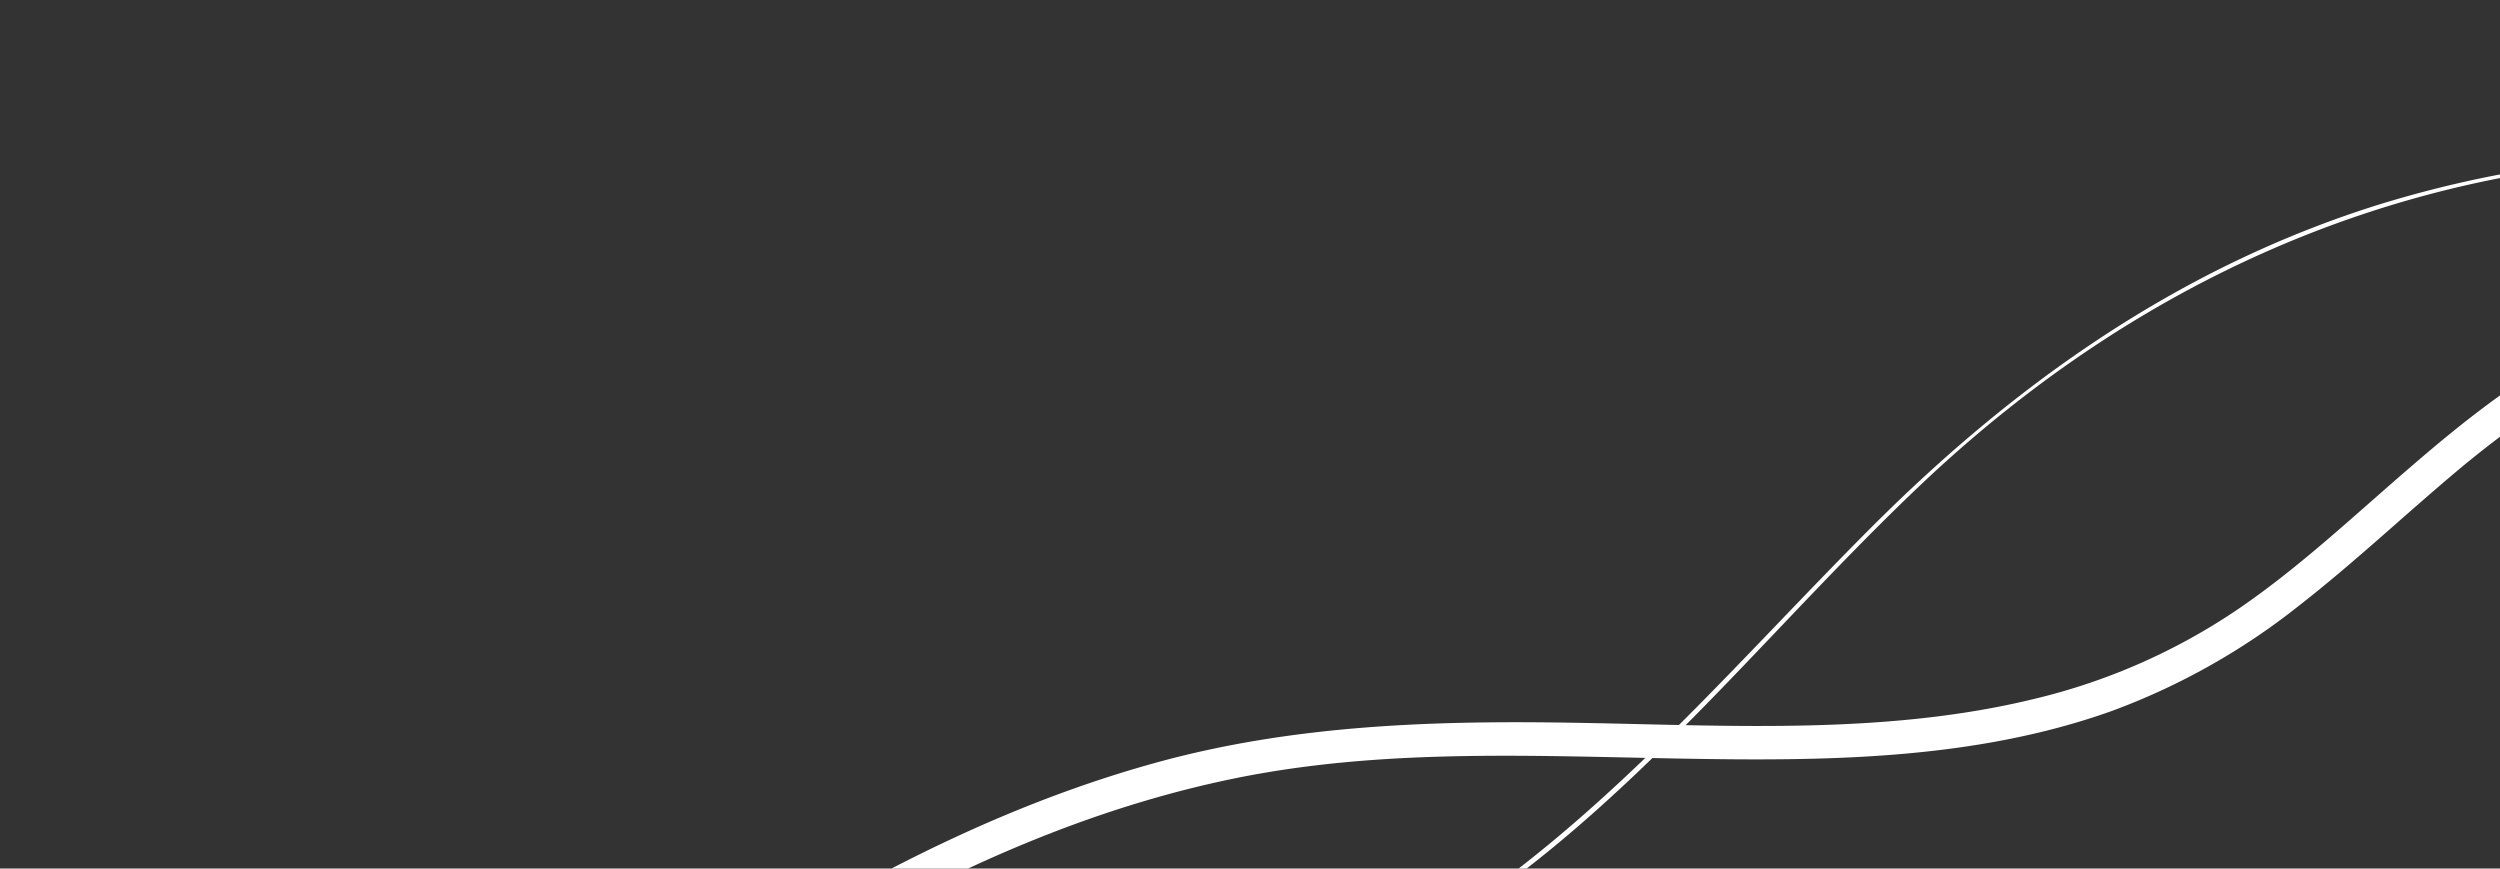 <svg xmlns="http://www.w3.org/2000/svg" xmlns:xlink="http://www.w3.org/1999/xlink" width="308" height="107" viewBox="0 0 308 107">
  <rect x="0" y="0" width="308" height="107" fill="#333333" stroke="none"/>
  <defs>
    <clipPath id="clip-path">
      <rect id="Rectangle_116" data-name="Rectangle 116" width="308" height="107" transform="translate(1612 9591)" fill="#d9d9d9"/>
    </clipPath>
  </defs>
  <g id="Rectangle_116-2" data-name="Rectangle 116" transform="translate(-1612 -9591)" clip-path="url(#clip-path)">
    <g id="Group_1000001431" data-name="Group 1000001431" transform="translate(0 6)">
      <g id="Group_4" data-name="Group 4">
        <g id="Group">
          <path id="Vector" d="M.374-63.342c2.523,3.515,5.046,6.99,7.61,10.464C18.158-39.189,29.2-25.872,42.973-15.7,57.118-5.193,74.158.887,91.9-.105a72.741,72.741,0,0,0,26.676-6.741c8.354-3.97,15.675-9.719,22.623-15.716,6.99-6,13.69-12.366,21.3-17.577a76.142,76.142,0,0,1,24.98-11.084c18.28-4.508,37.388-3.35,56-3.019,17.743.331,35.444-.165,52.691-4.963,31.143-8.644,57.984-27.669,84-46.115,26.428-18.777,53.352-38.257,84.7-47.852,1.613-.455,2.151-2.936.5-3.764-1.406-.7-2.771-1.365-4.177-2.068-2.357-1.2-4.467,2.357-2.068,3.557,1.406.7,2.771,1.365,4.177,2.068.165-1.241.331-2.523.5-3.764-3.764,1.117-7.445,2.4-11.084,3.8-30.068,11.663-55.958,31.35-82.138,49.754-25.725,18.074-52.856,36.023-84.164,42.475-18.032,3.722-36.478,2.812-54.759,2.482-17.908-.331-36.437-.248-53.518,5.873a83.546,83.546,0,0,0-23,12.945c-7.114,5.542-13.648,11.787-20.6,17.536-7.279,5.956-15.1,11.208-24.029,14.31a68.994,68.994,0,0,1-27.172,3.64C47.15-6.805,23.369-38.362,3.972-65.41c-1.572-2.151-5.128-.083-3.6,2.068Z" transform="translate(2050.357 9619.819) rotate(180)" fill="#fff"/>
        </g>
        <g id="Group-2" data-name="Group">
          <g id="Group-3" data-name="Group">
            <path id="Vector-2" data-name="Vector" d="M.082-49.259a139.765,139.765,0,0,0,12.325,12.9A138.7,138.7,0,0,0,147.029-6.247c24.236-7.61,44.46-21.8,62.286-39.621,18.57-18.57,35.444-39.084,58.6-52.236,50.457-28.62,110.758-23.285,166.344-20.266,55.834,3.061,111.337-.331,165.93-12.325a585.217,585.217,0,0,0,153.647-57.24c.289-.165.041-.62-.248-.455q-8.871,4.839-17.908,9.347a585.7,585.7,0,0,1-155.425,51.863A584.881,584.881,0,0,1,498-118c-28.744,1.117-57.323-.538-86.026-2.109-52.07-2.812-109.186-3.185-153.977,27.627C237.273-78.21,221.64-58.11,203.525-40.905c-19.066,18.115-41.689,31.226-67.456,37.1C86.232,7.526,33.293-10.589.413-49.632c-.207-.248-.579.124-.331.372Z" transform="translate(2051.969 9604) rotate(180)" fill="#fff"/>
          </g>
        </g>
      </g>
    </g>
  </g>
</svg>
